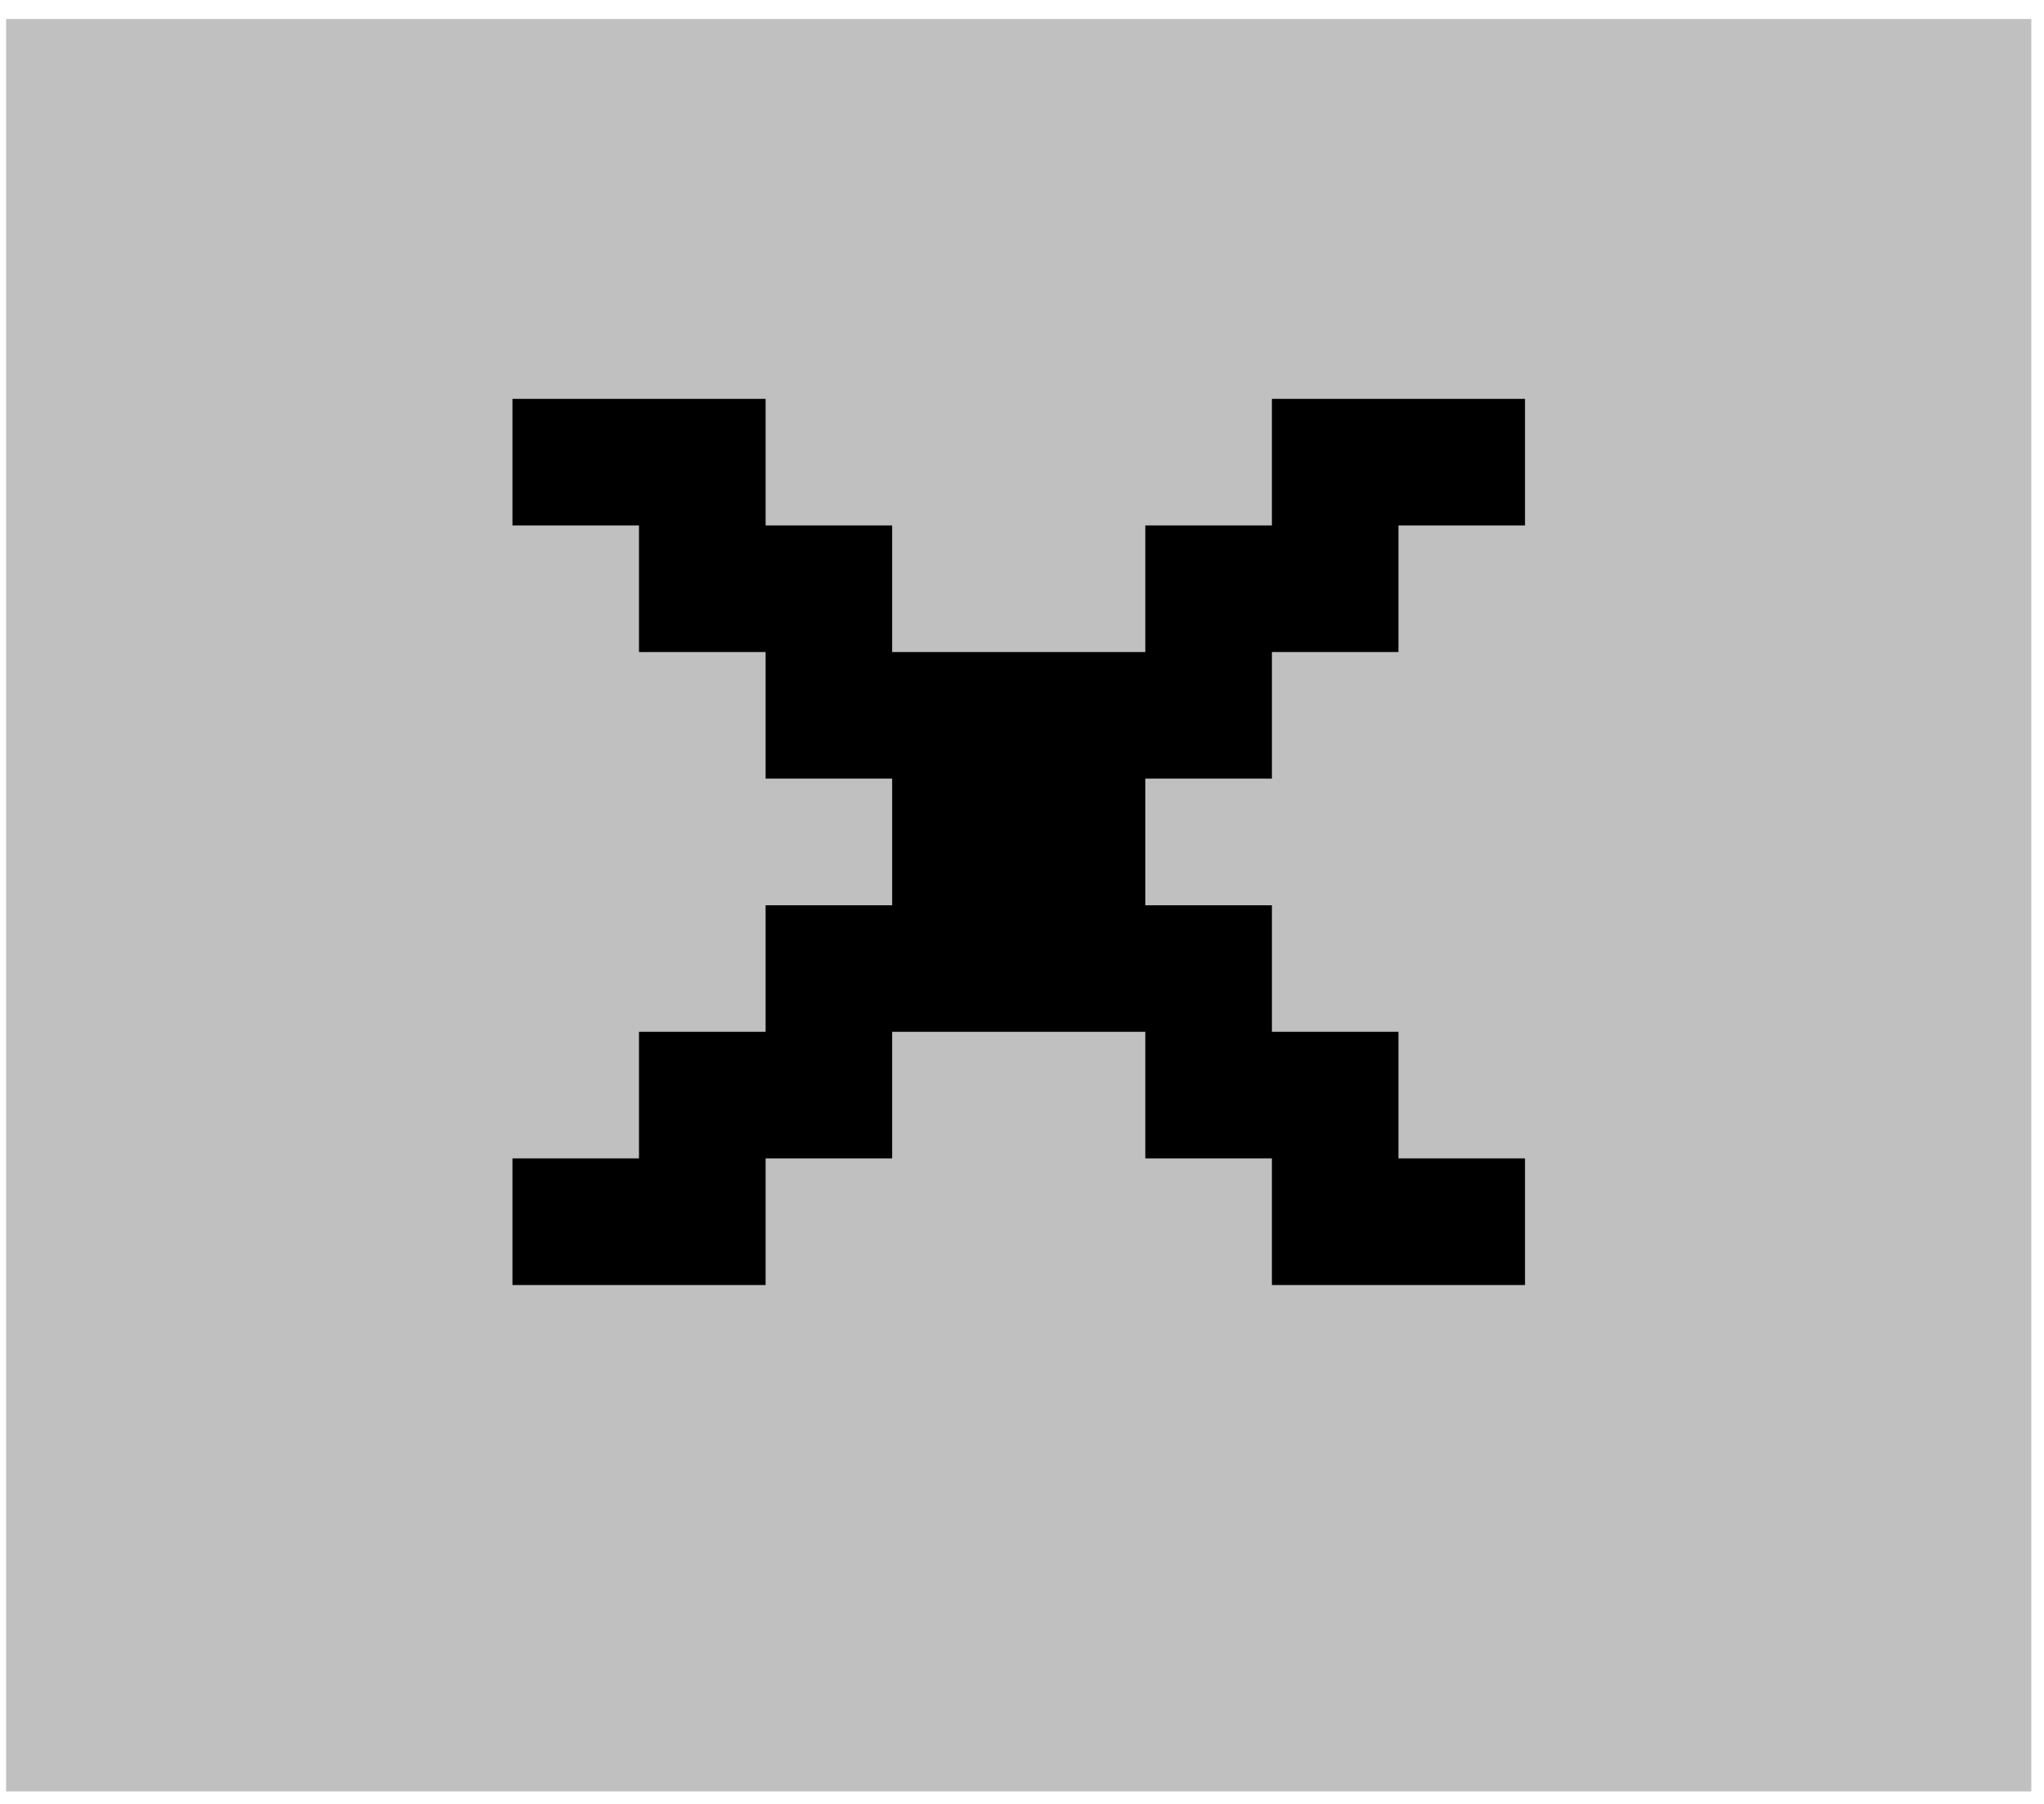 <svg width="34" height="30" viewBox="0 0 34 30" fill="none" xmlns="http://www.w3.org/2000/svg">
<g filter="url(#filter0_iiii_361_1080)">
<rect width="33.687" height="29.476" transform="translate(0.102 0.316)" fill="#C0C0C0"/>
<g clip-path="url(#clip0_361_1080)">
<path fill-rule="evenodd" clip-rule="evenodd" d="M8.524 6.633H12.735V8.738H14.84V10.844H19.051V8.738H21.157V6.633H25.367V8.738H23.262V10.844H21.157V12.949H19.051V15.055H21.157V17.16H23.262V19.265H25.367V21.371H21.157V19.265H19.051V17.16H14.84V19.265H12.735V21.371H8.524V19.265H10.629V17.16H12.735V15.055H14.84V12.949H12.735V10.844H10.629V8.738H8.524V6.633Z" fill="black"/>
</g>
</g>
<defs>
<filter id="filter0_iiii_361_1080" x="0.102" y="0.316" width="33.687" height="29.477" filterUnits="userSpaceOnUse" color-interpolation-filters="sRGB">
<feFlood flood-opacity="0" result="BackgroundImageFix"/>
<feBlend mode="normal" in="SourceGraphic" in2="BackgroundImageFix" result="shape"/>
<feColorMatrix in="SourceAlpha" type="matrix" values="0 0 0 0 0 0 0 0 0 0 0 0 0 0 0 0 0 0 127 0" result="hardAlpha"/>
<feOffset dx="4.211" dy="4.211"/>
<feComposite in2="hardAlpha" operator="arithmetic" k2="-1" k3="1"/>
<feColorMatrix type="matrix" values="0 0 0 0 0.875 0 0 0 0 0.875 0 0 0 0 0.875 0 0 0 1 0"/>
<feBlend mode="normal" in2="shape" result="effect1_innerShadow_361_1080"/>
<feColorMatrix in="SourceAlpha" type="matrix" values="0 0 0 0 0 0 0 0 0 0 0 0 0 0 0 0 0 0 127 0" result="hardAlpha"/>
<feOffset dx="-4.211" dy="-4.211"/>
<feComposite in2="hardAlpha" operator="arithmetic" k2="-1" k3="1"/>
<feColorMatrix type="matrix" values="0 0 0 0 0.502 0 0 0 0 0.502 0 0 0 0 0.502 0 0 0 1 0"/>
<feBlend mode="normal" in2="effect1_innerShadow_361_1080" result="effect2_innerShadow_361_1080"/>
<feColorMatrix in="SourceAlpha" type="matrix" values="0 0 0 0 0 0 0 0 0 0 0 0 0 0 0 0 0 0 127 0" result="hardAlpha"/>
<feOffset dx="2.105" dy="2.105"/>
<feComposite in2="hardAlpha" operator="arithmetic" k2="-1" k3="1"/>
<feColorMatrix type="matrix" values="0 0 0 0 1 0 0 0 0 1 0 0 0 0 1 0 0 0 1 0"/>
<feBlend mode="normal" in2="effect2_innerShadow_361_1080" result="effect3_innerShadow_361_1080"/>
<feColorMatrix in="SourceAlpha" type="matrix" values="0 0 0 0 0 0 0 0 0 0 0 0 0 0 0 0 0 0 127 0" result="hardAlpha"/>
<feOffset dx="-2.105" dy="-2.105"/>
<feComposite in2="hardAlpha" operator="arithmetic" k2="-1" k3="1"/>
<feColorMatrix type="matrix" values="0 0 0 0 0.039 0 0 0 0 0.039 0 0 0 0 0.039 0 0 0 1 0"/>
<feBlend mode="normal" in2="effect3_innerShadow_361_1080" result="effect4_innerShadow_361_1080"/>
</filter>
<clipPath id="clip0_361_1080">
<rect width="16.843" height="14.738" fill="white" transform="translate(8.524 6.633)"/>
</clipPath>
</defs>
</svg>
